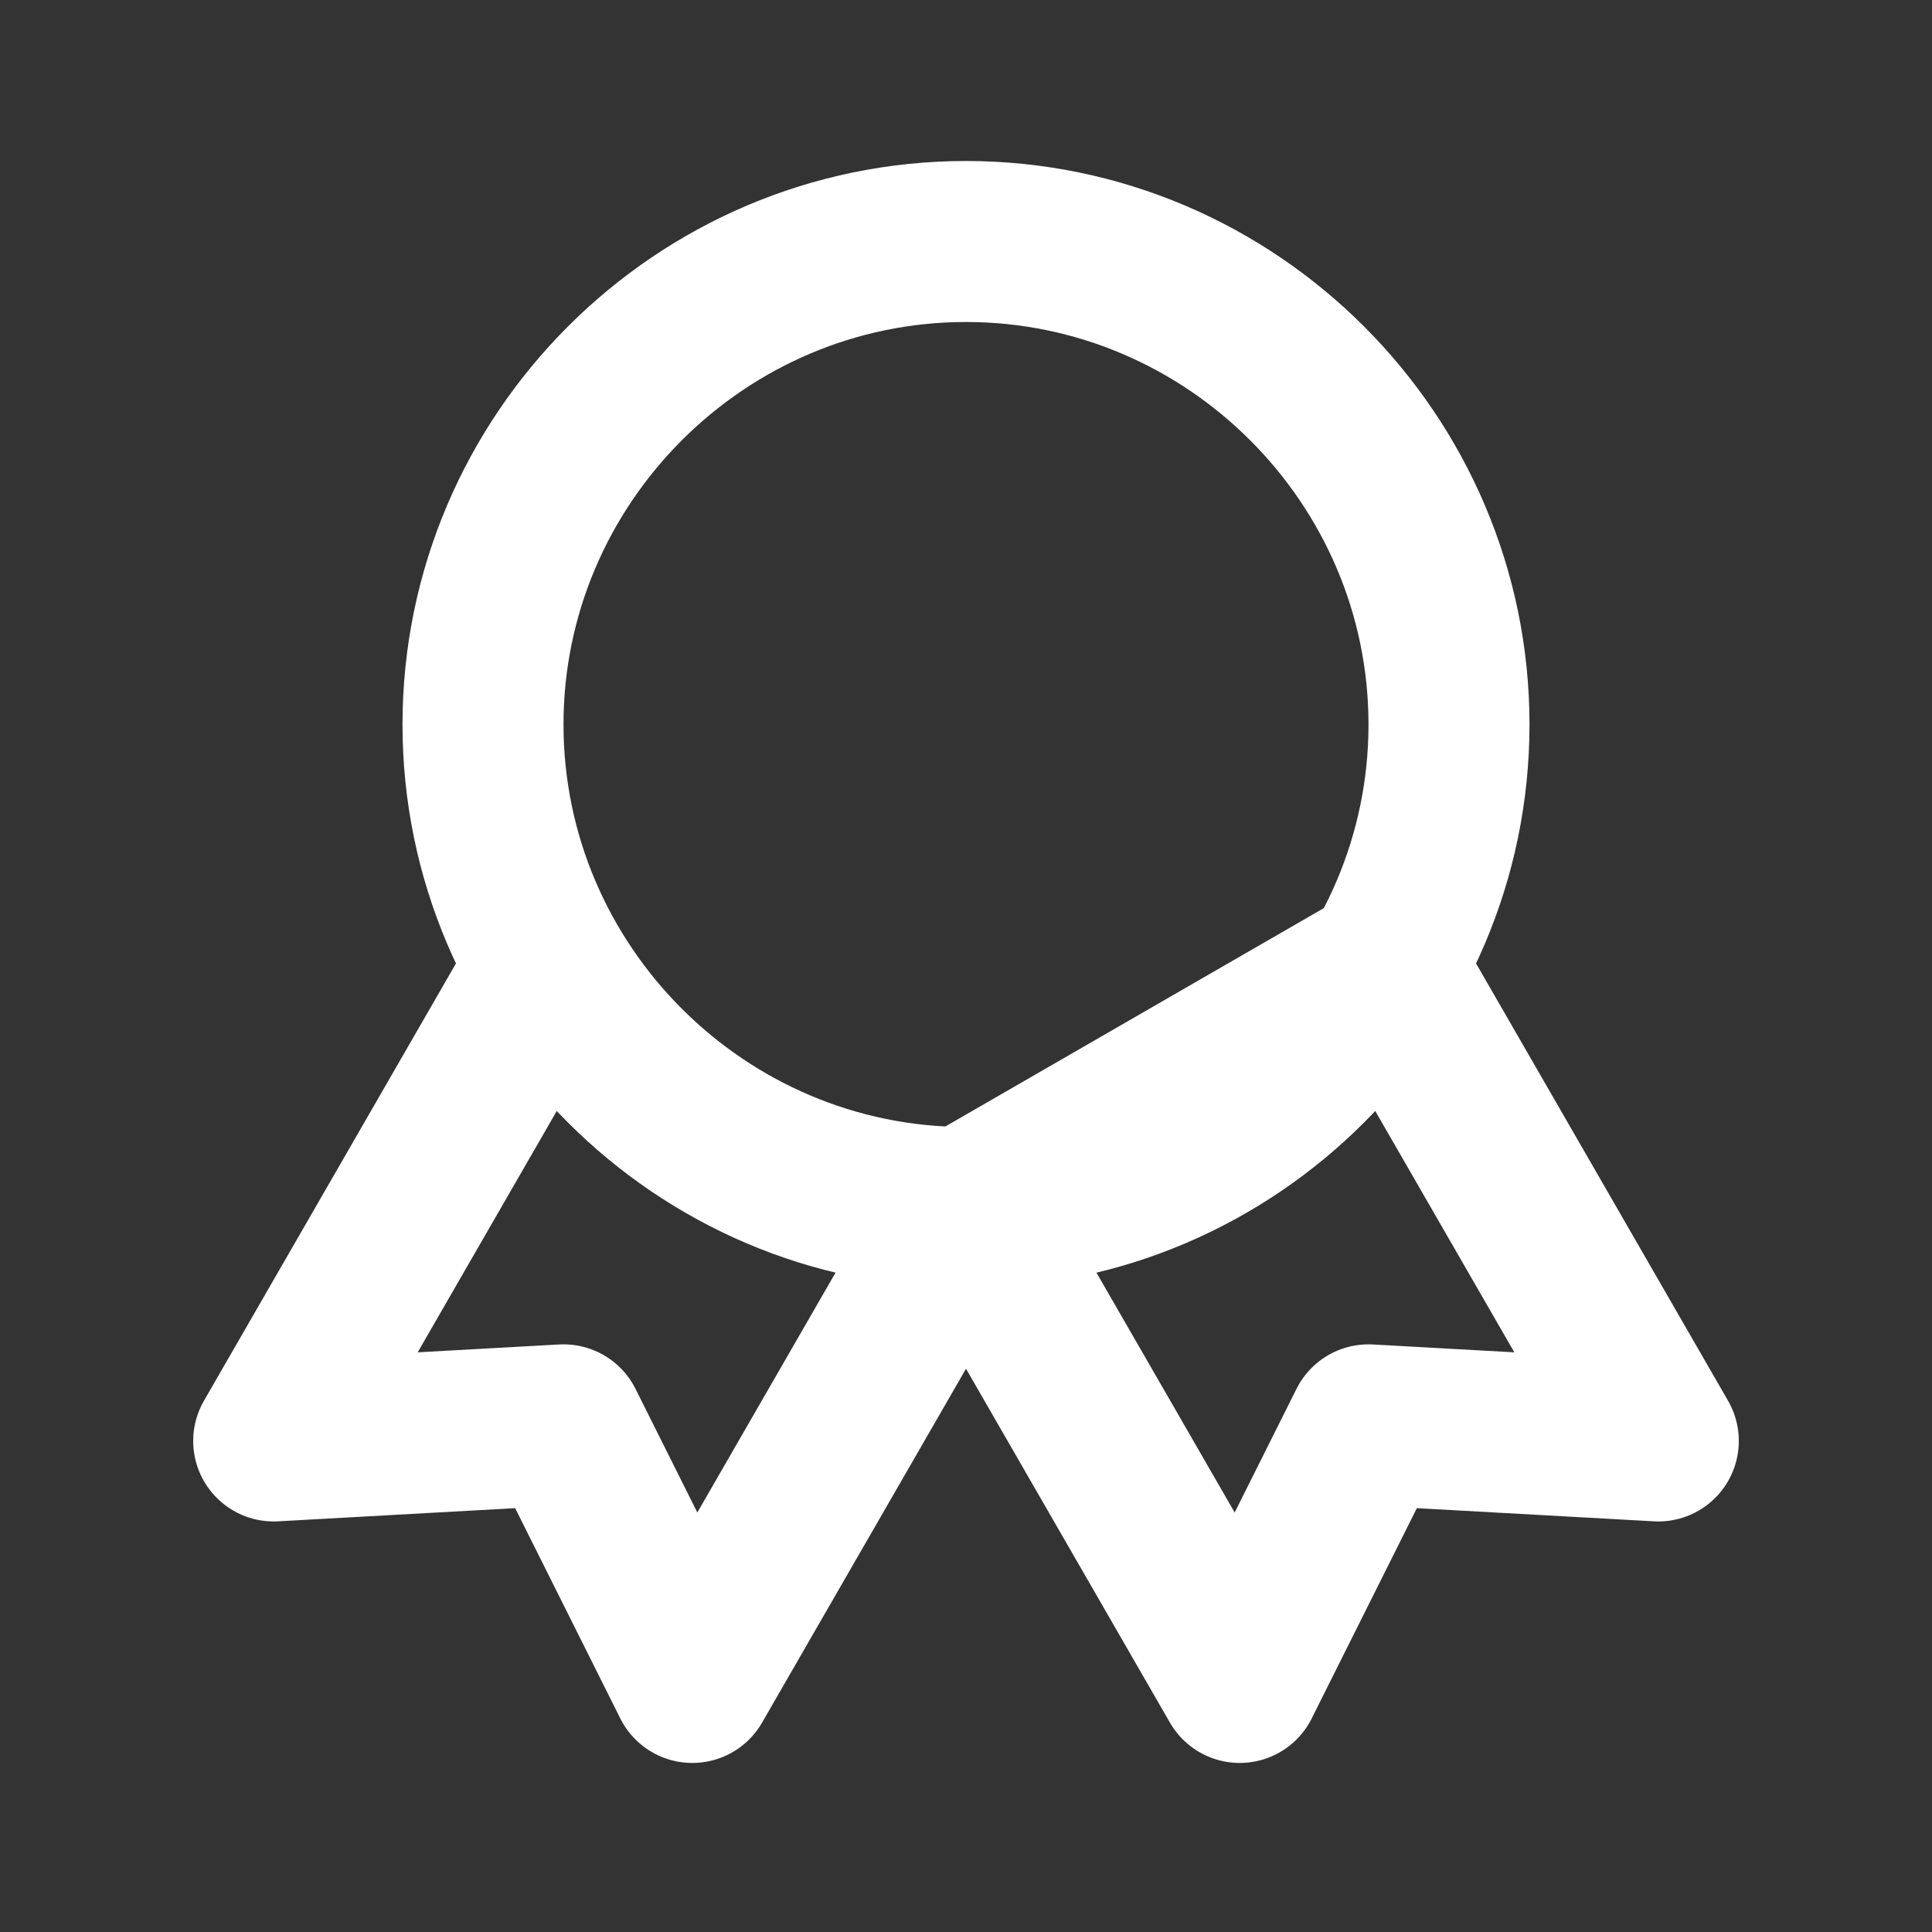 <?xml version="1.0" encoding="utf-8"?>
<!-- Generator: Adobe Illustrator 24.1.2, SVG Export Plug-In . SVG Version: 6.00 Build 0)  -->
<svg version="1.1" id="Layer_1" xmlns="http://www.w3.org/2000/svg" xmlns:xlink="http://www.w3.org/1999/xlink" x="0px" y="0px"
	 viewBox="0 0 24 24" style="enable-background:new 0 0 24 24;" xml:space="preserve">
<rect x="0" y="0" width="24" height="24" fill="#333333" stroke="none"/>
<style type="text/css">
	.st0{fill:none;stroke:#FFFFFF;stroke-width:2;stroke-linecap:round;stroke-linejoin:round;}
</style>
<path class="st0" d="M12,15c3.3,0,6-2.7,6-6c0-3.3-2.7-6-6-6C8.7,3,6,5.7,6,9C6,12.3,8.7,15,12,15z"/>
<path class="st0" d="M6.8,12l-3.4,5.9L7,17.7l1.6,3.2L12,15 M12,15l3.4,5.9l1.6-3.2l3.6,0.2L17.2,12L12,15z"/>
</svg>

